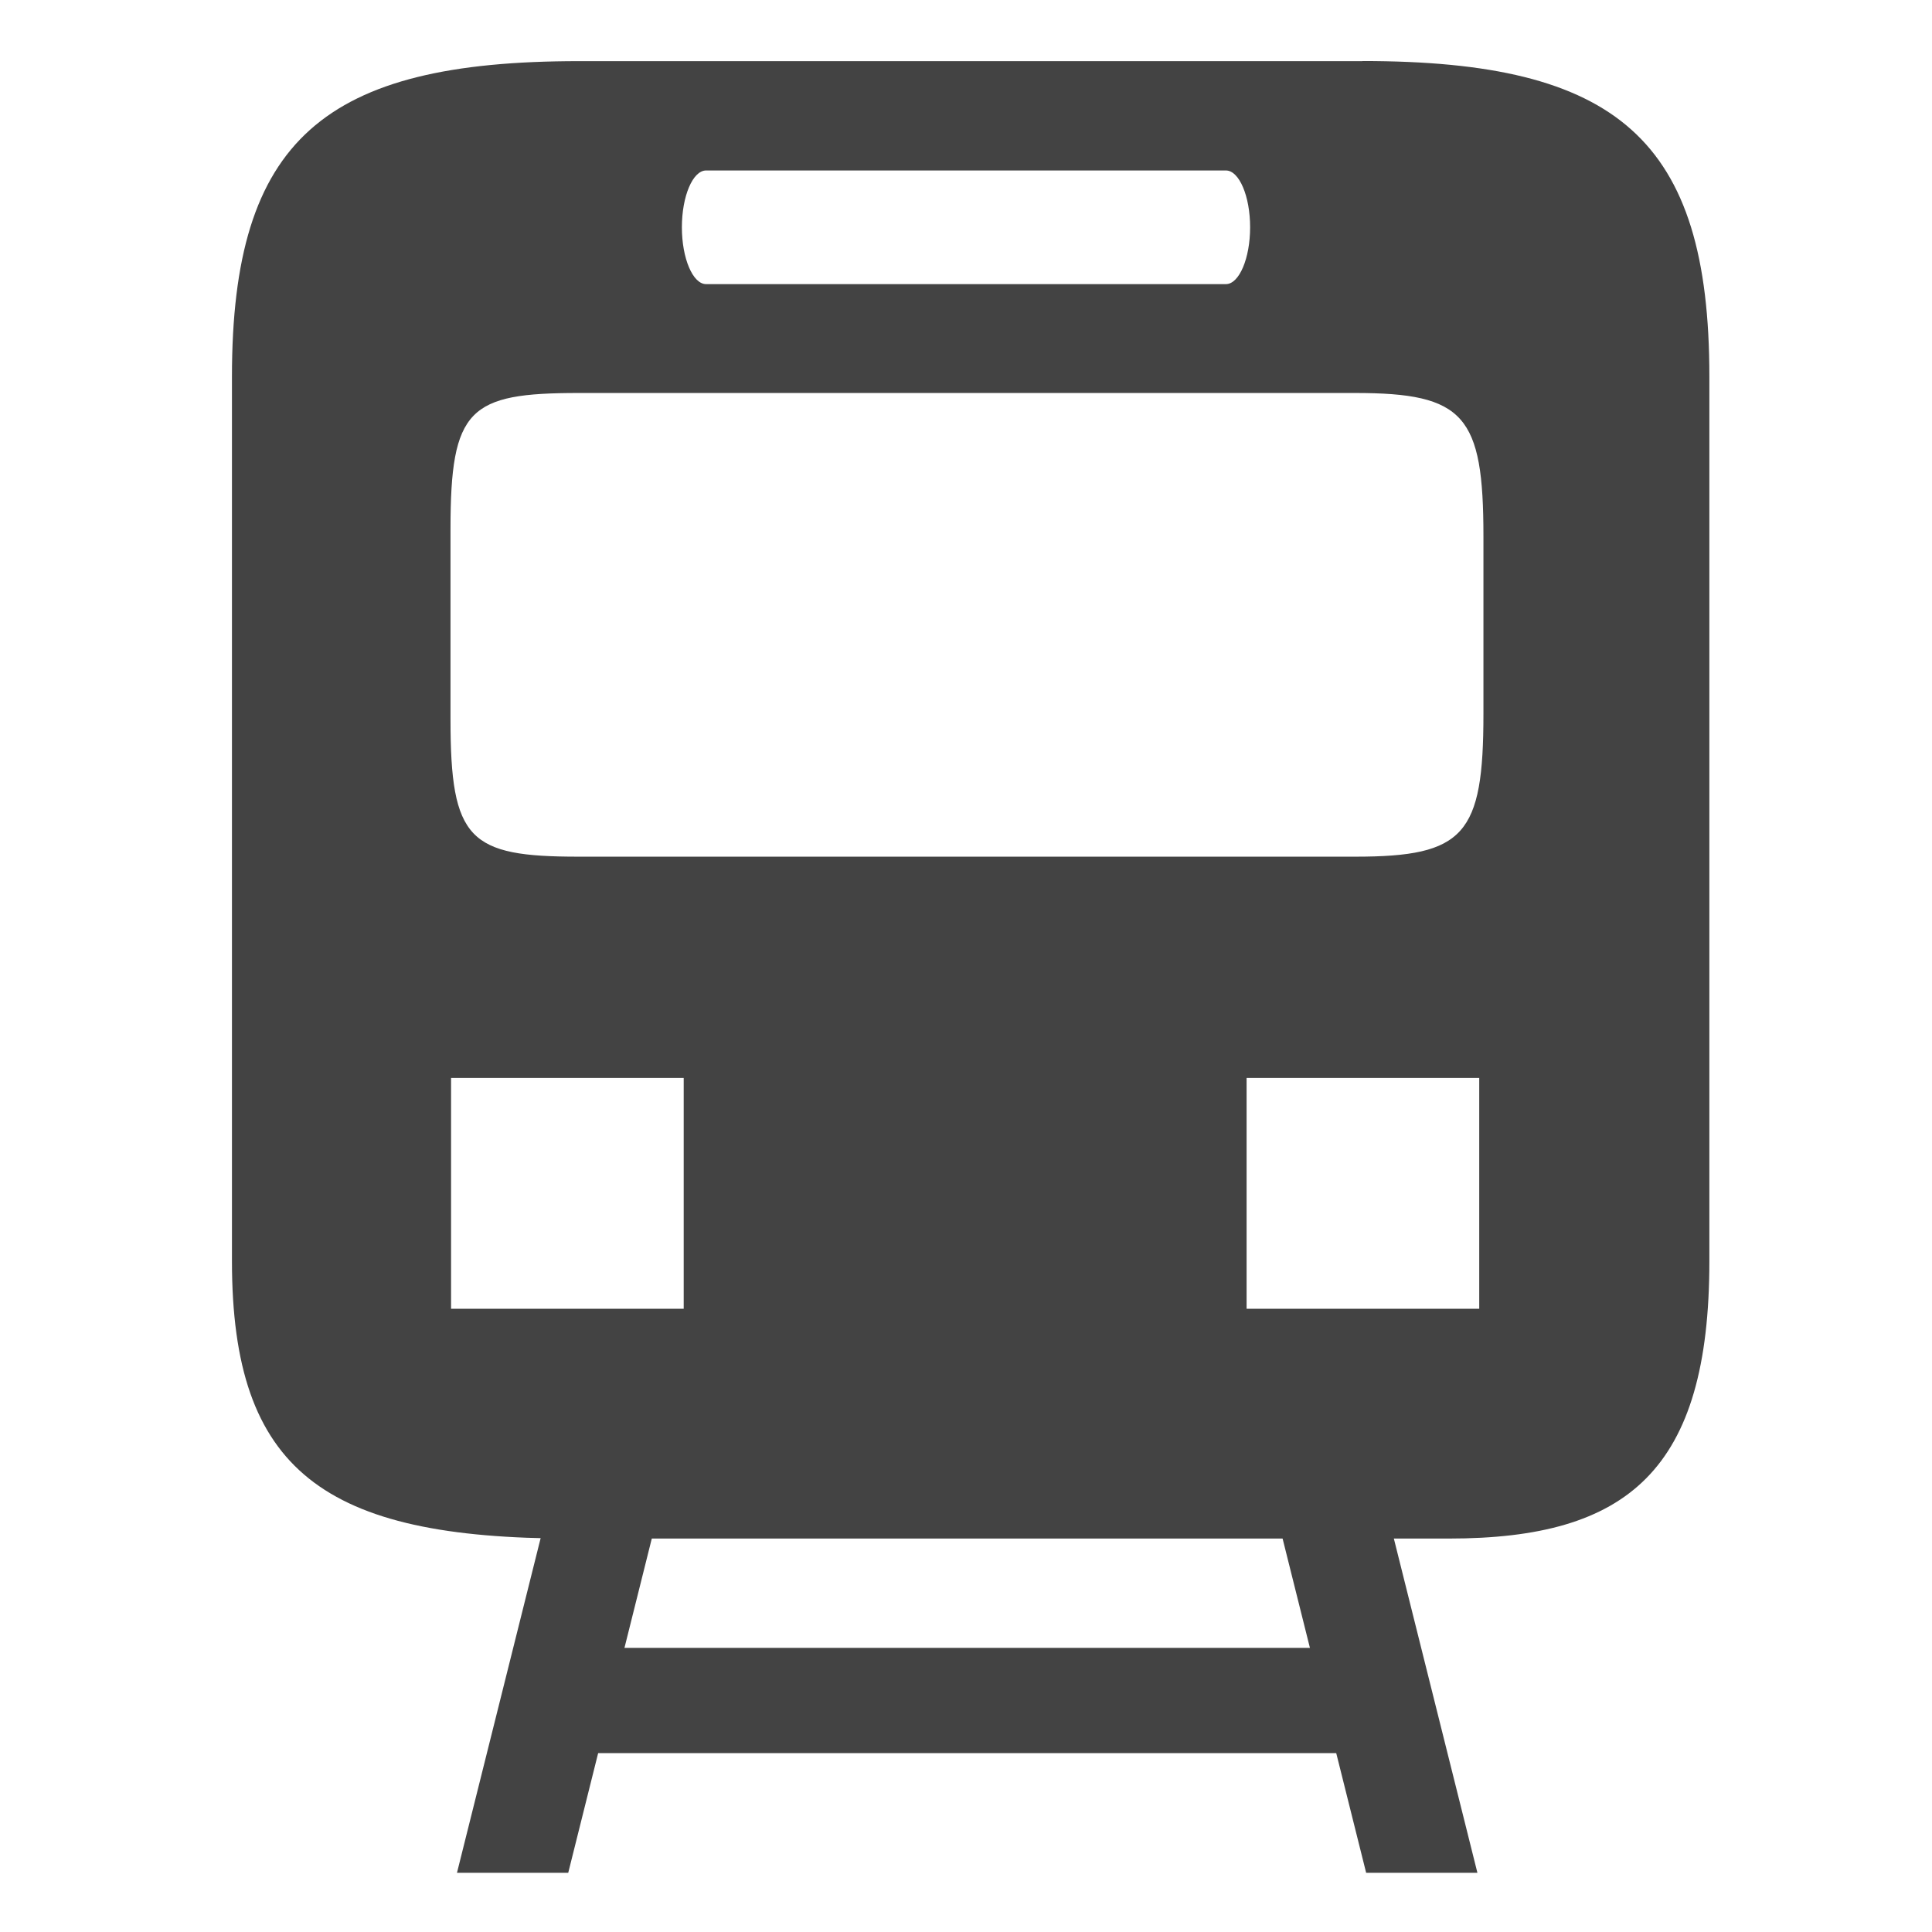 <svg viewBox="0 0 17 16" xmlns="http://www.w3.org/2000/svg" class="si-glyph si-glyph-subway" height="1em" width="1em">
  <g fill="#434343" fill-rule="evenodd">
    <path d="M5 15.979h-.979l1-4H6l-1 4Zm8 0h-.979l-1-4H12l1 4Z" class="si-glyph-fill"/>
    <path class="si-glyph-fill" d="M5 14h6.9v.926H5zM11.988.038H5.095c-2.242 0-3.054.688-3.054 2.775v7.784c0 1.848.813 2.441 2.984 2.441h7.725c1.574 0 2.291-.602 2.291-2.44V2.812c0-2.087-.81-2.775-3.053-2.775ZM6.213 1h4.574c.117 0 .213.226.213.5 0 .273-.096.5-.213.5H6.213C6.096 2 6 1.773 6 1.5c0-.274.096-.5.213-.5Zm-.197 10.016H3.969V8.985h2.047v2.031Zm7 0h-2.047V8.985h2.047v2.031Zm.037-5.235c0 1.064-.166 1.257-1.128 1.257H5.091c-.964 0-1.127-.146-1.127-1.21V4.156c0-1.062.163-1.198 1.127-1.198h6.834c.962 0 1.128.198 1.128 1.261v1.562Z"/>
  </g>
</svg>
